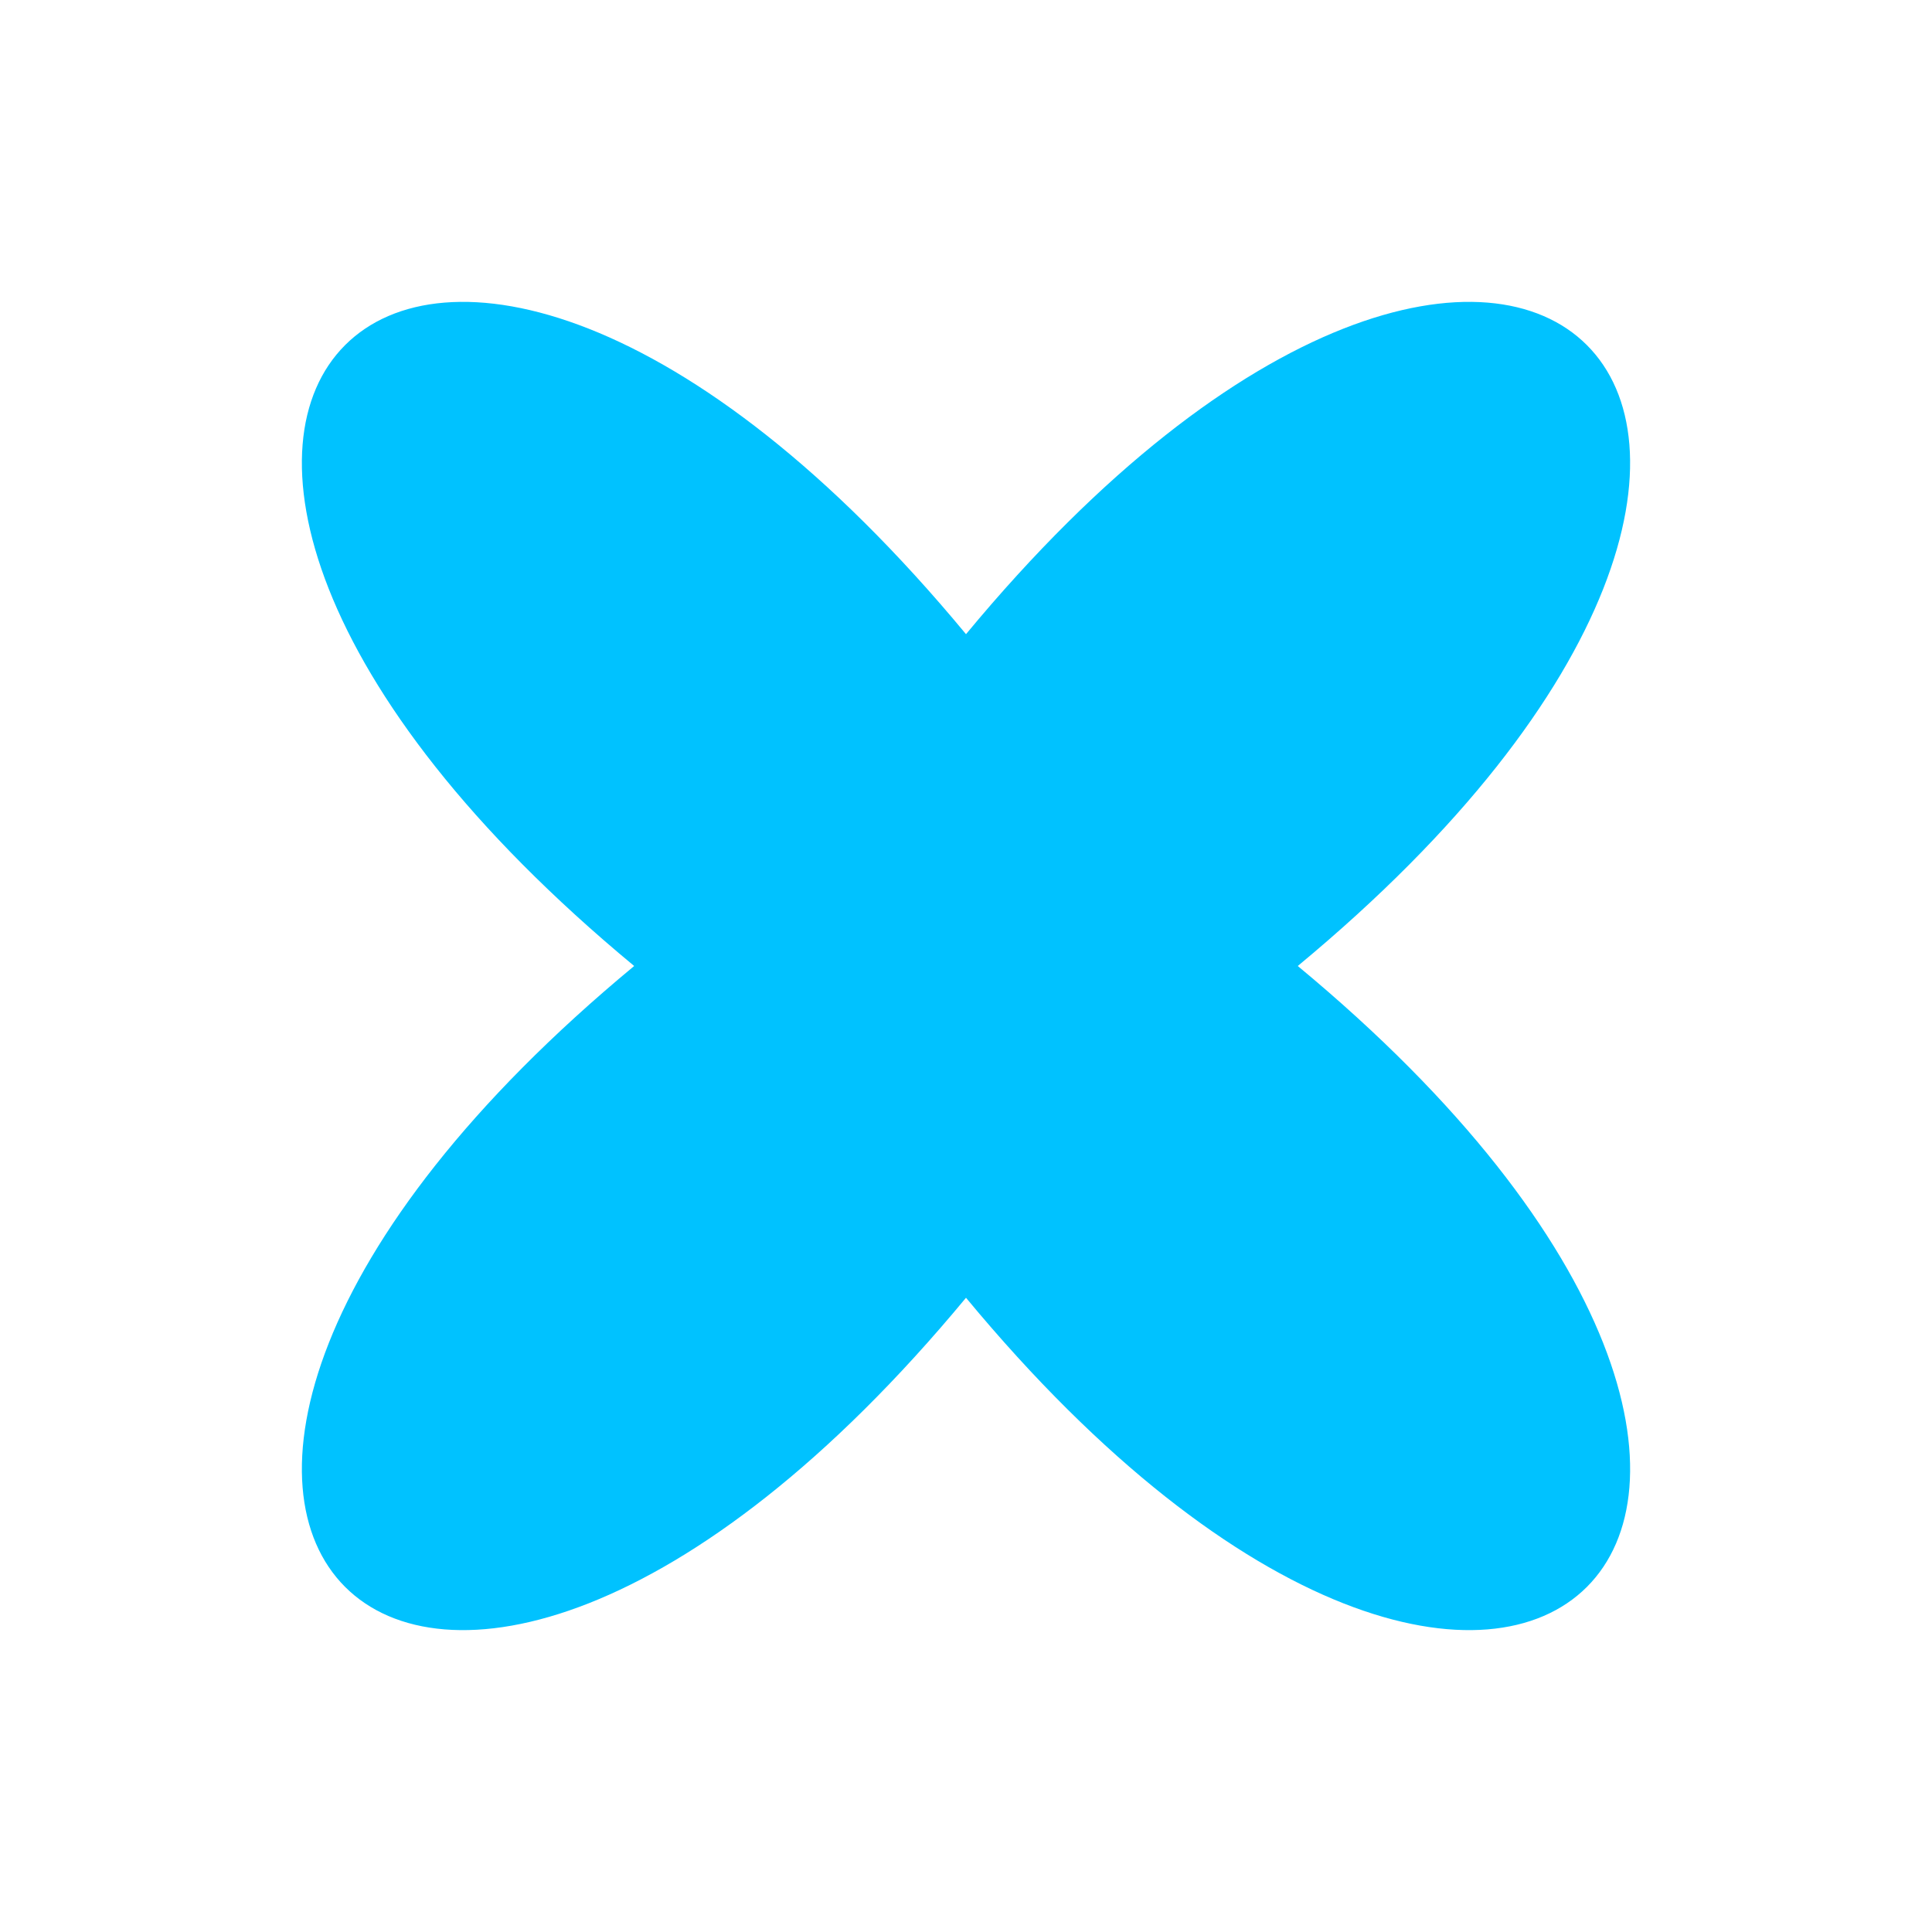 <svg width="32" height="32" viewBox="0 0 32 32" fill="none" xmlns="http://www.w3.org/2000/svg">
<path d="M21.495 16C32.487 25.106 25.106 32.487 16 21.495C6.895 32.487 -0.487 25.106 10.504 16C-0.487 6.895 6.895 -0.487 16 10.504C25.105 -0.487 32.487 6.895 21.495 16Z" fill="#00C2FF"/>
</svg>

